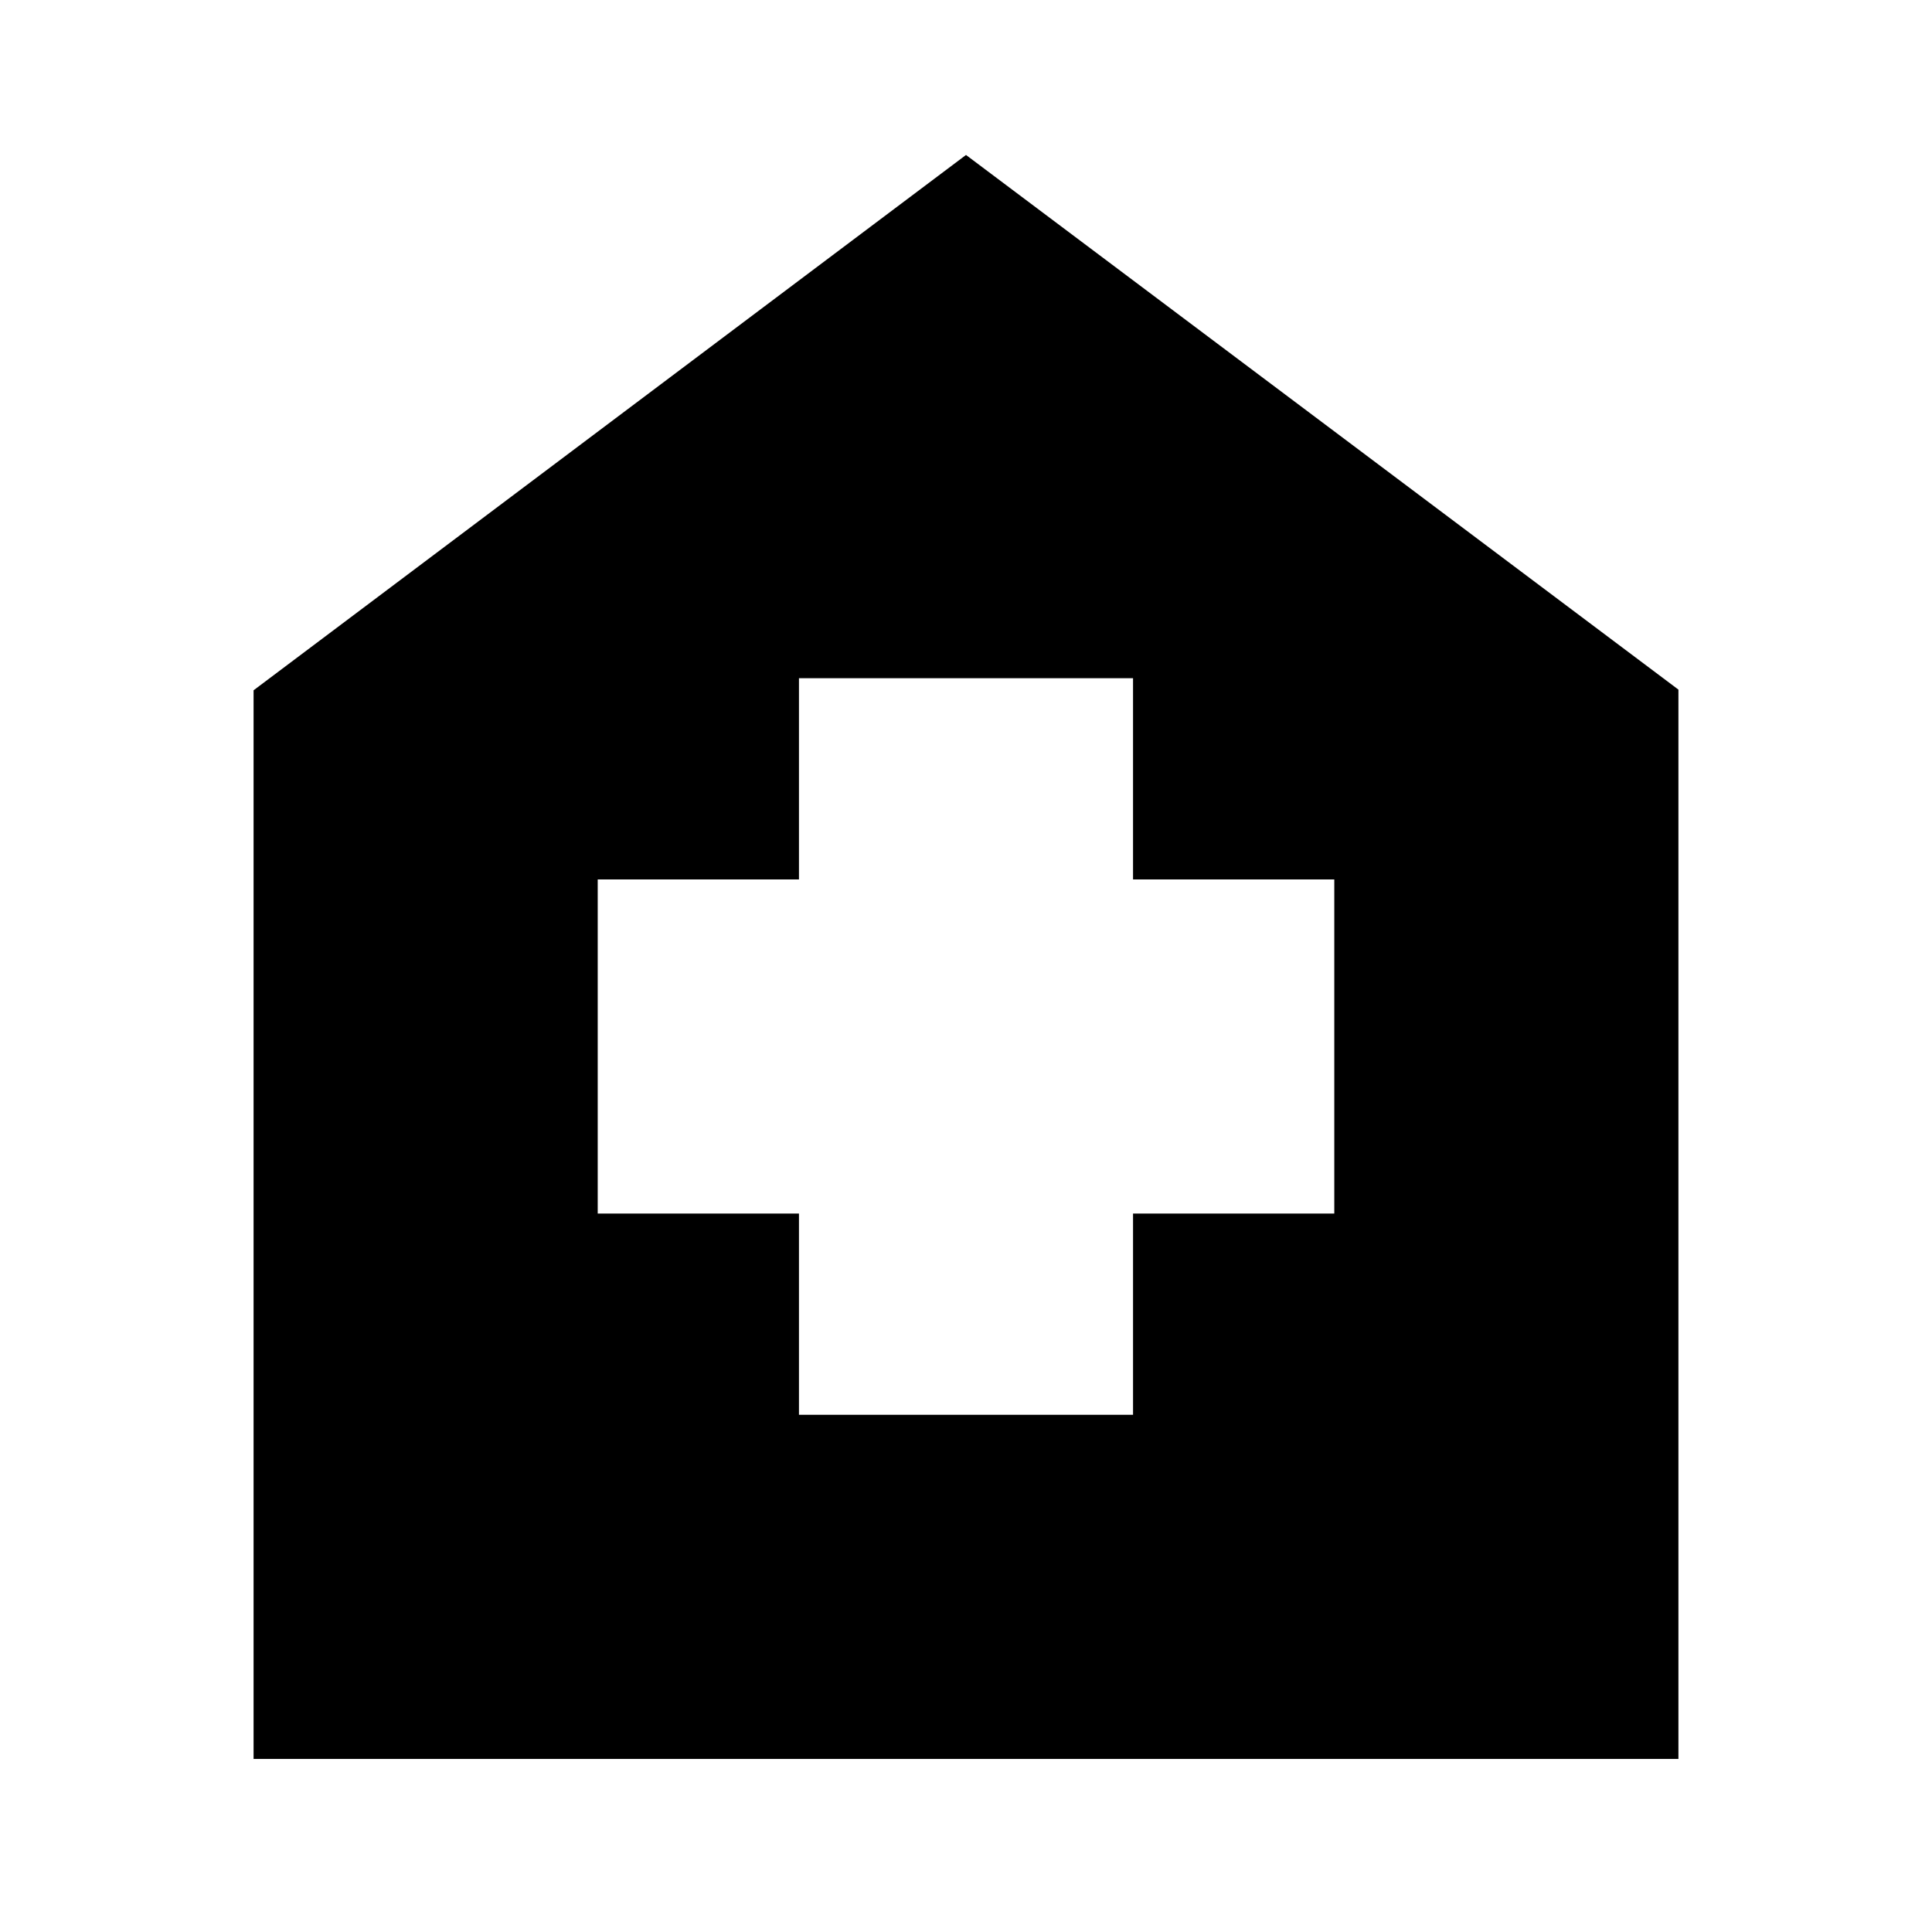 <svg xmlns="http://www.w3.org/2000/svg" height="24" viewBox="0 -960 960 960" width="24"><path d="M397-257h166v-100h100v-166H563v-100H397v100H297v166h100v100ZM126-86v-531l354-266 354 265.667V-86H126Z"/></svg>